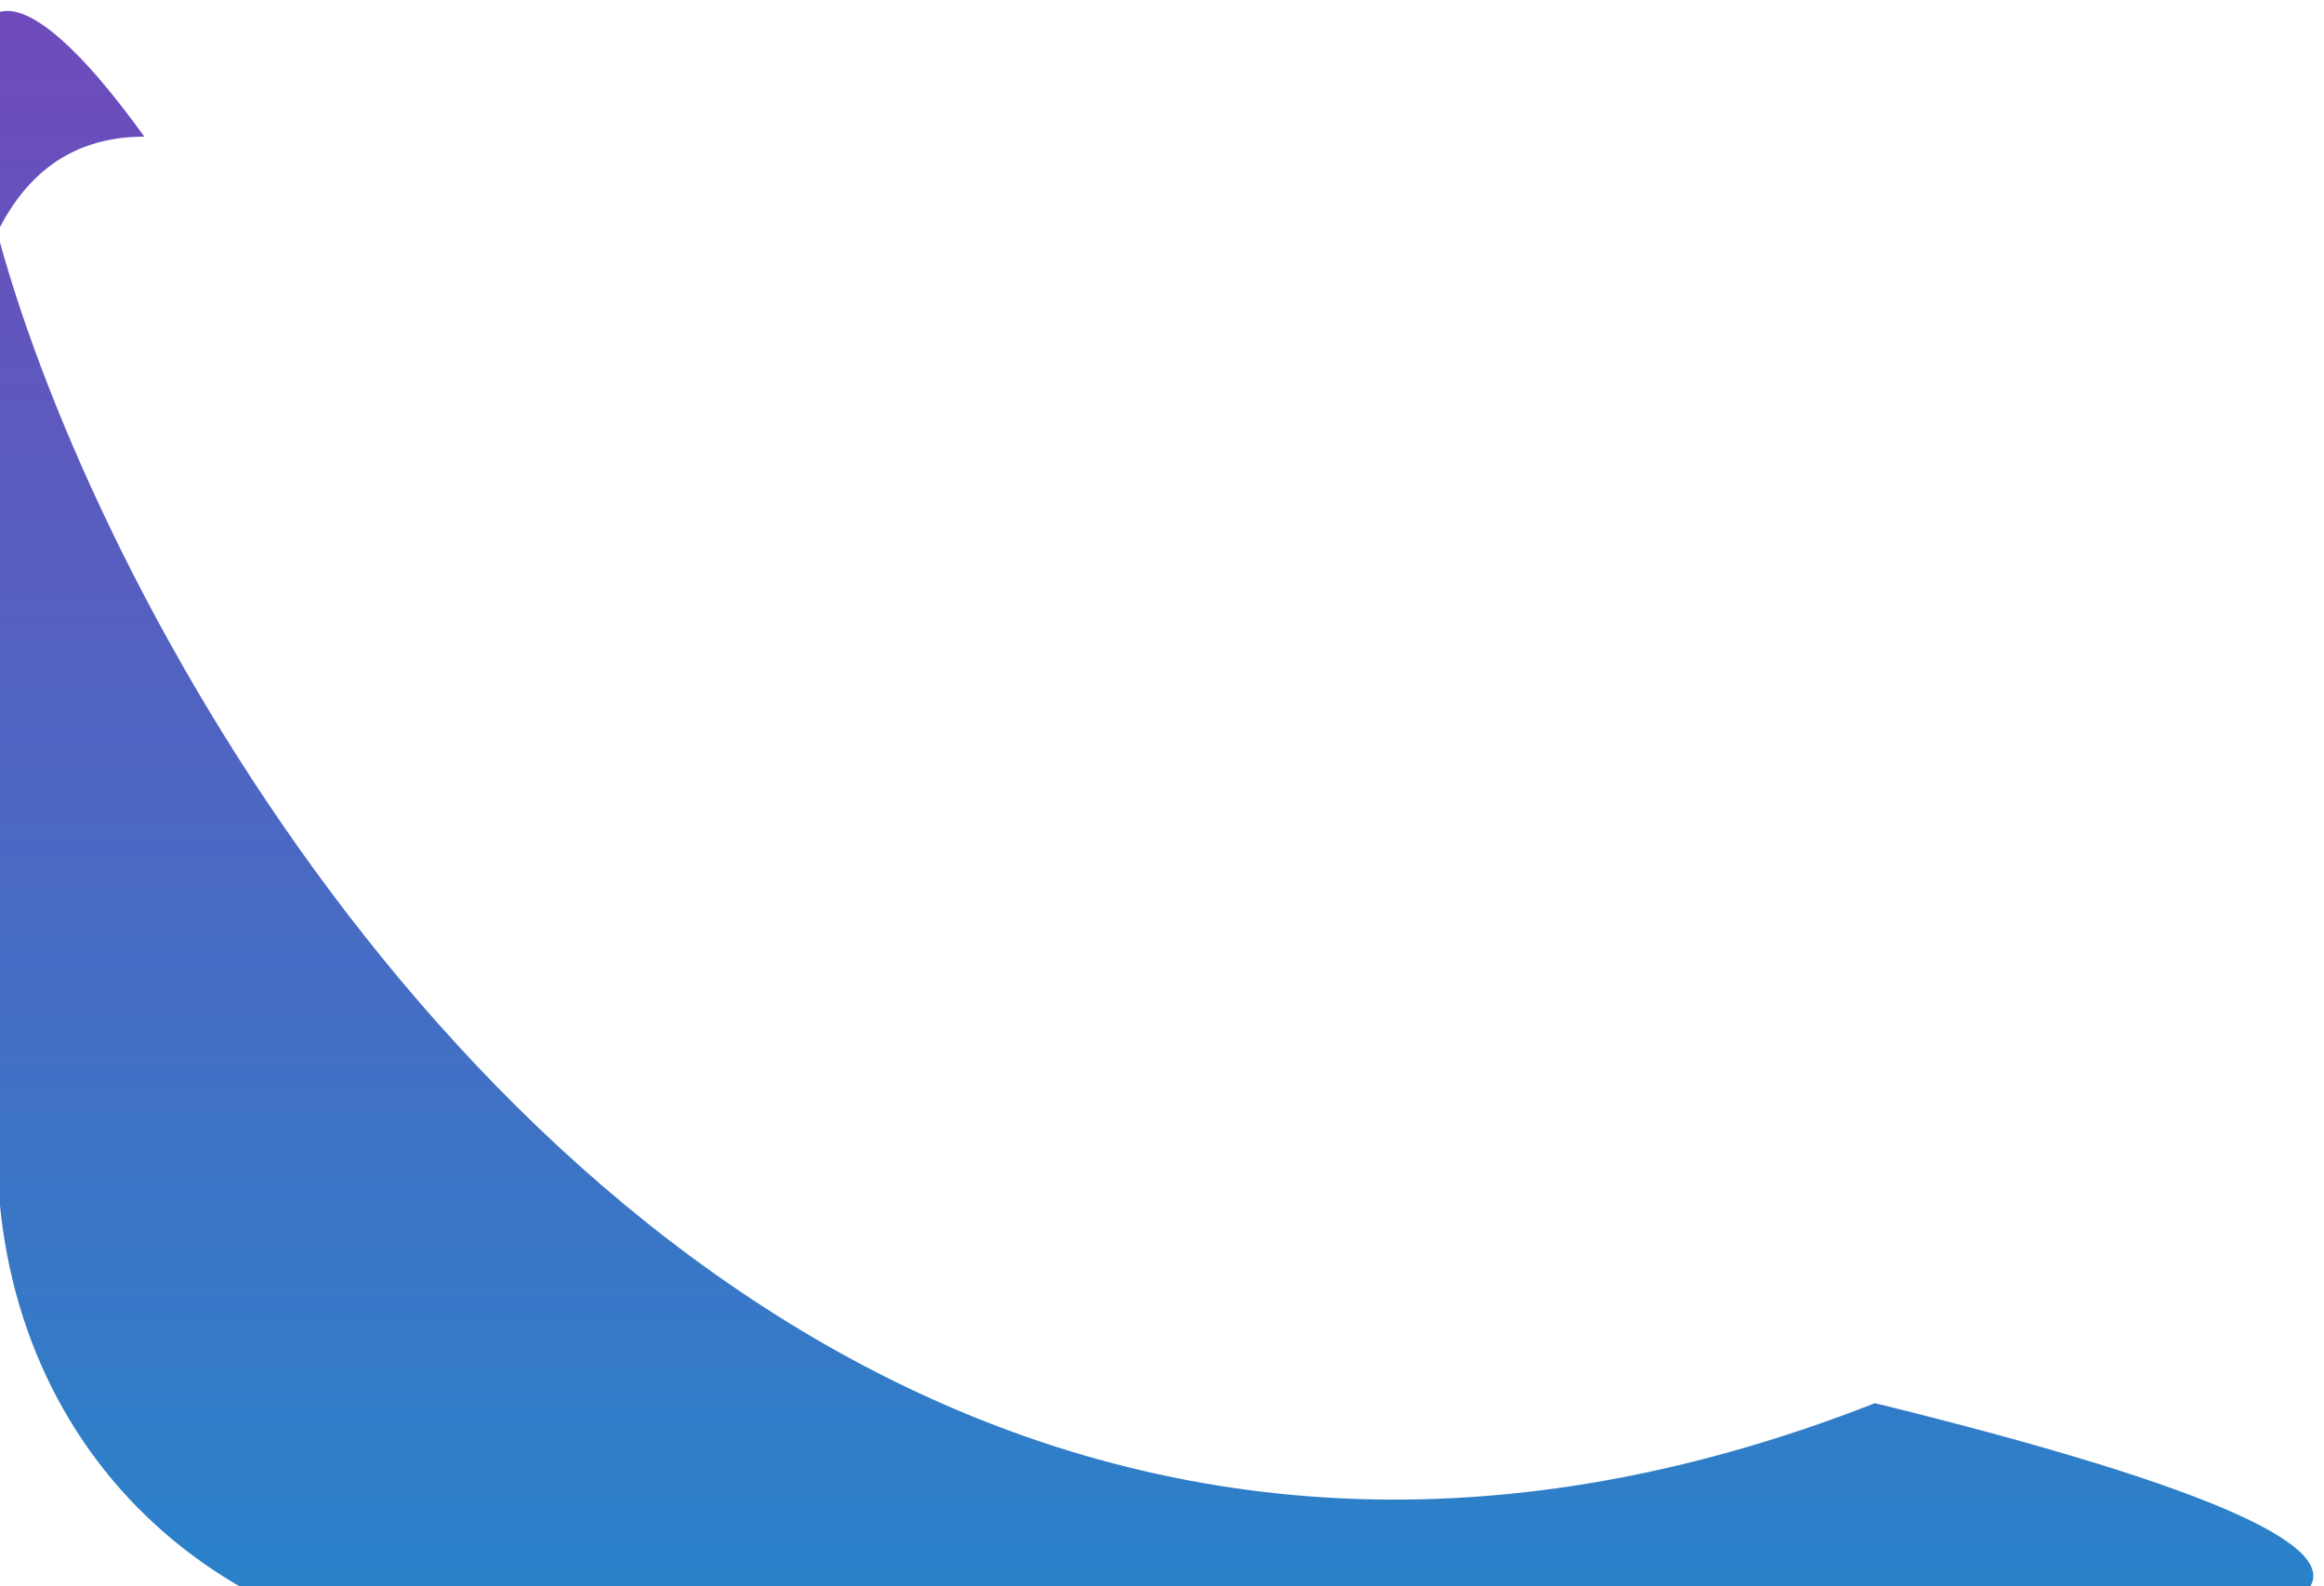 <svg width="63" height="43" viewBox="0 0 63 43" fill="none" xmlns="http://www.w3.org/2000/svg">
<path d="M50.827 38.035C7.957 54.85 -10.061 -15.7 3.913 3.704C-4.626 3.704 -0.079 22.954 -0.079 31.08C-0.079 39.206 5.855 45.001 14.394 45.001C22.933 45.001 89.256 47.488 50.827 38.035Z" fill="url(#paint0_linear_12139_475)"/>
<defs>
<linearGradient id="paint0_linear_12139_475" x1="30.711" y1="45.297" x2="30.711" y2="0.297" gradientUnits="userSpaceOnUse">
<stop stop-color="#2685CA"/>
<stop offset="1" stop-color="#6F4BBB"/>
</linearGradient>
</defs>
</svg>
